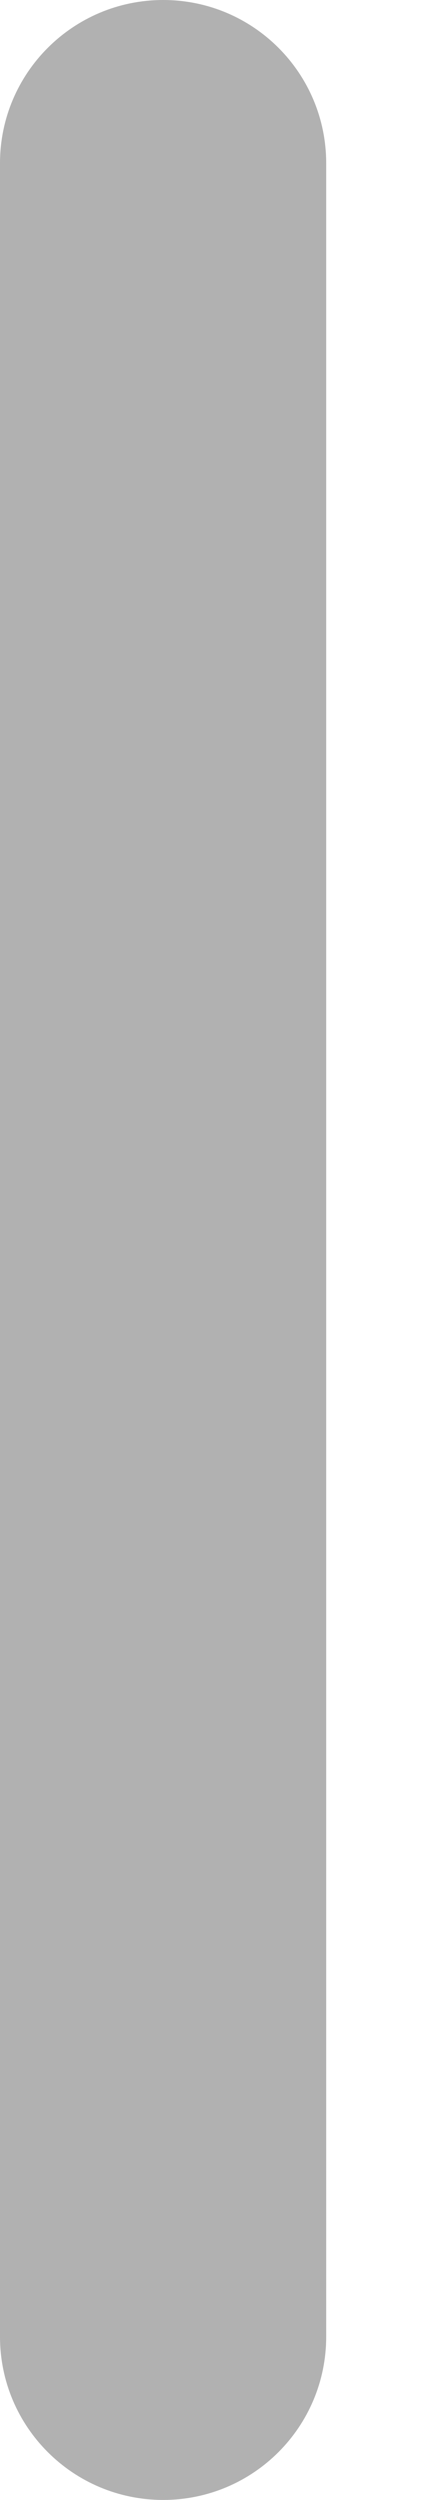 <svg width="3" height="17" viewBox="0 0 3 17" fill="none" xmlns="http://www.w3.org/2000/svg">
<path d="M1.11 0C0.497 0 0 0.497 0 1.11V15.89C0 16.503 0.497 17 1.11 17C1.723 17 2.219 16.503 2.219 15.89V1.11C2.219 0.497 1.723 0 1.11 0Z" fill="#B1B1B1"/>
</svg>
